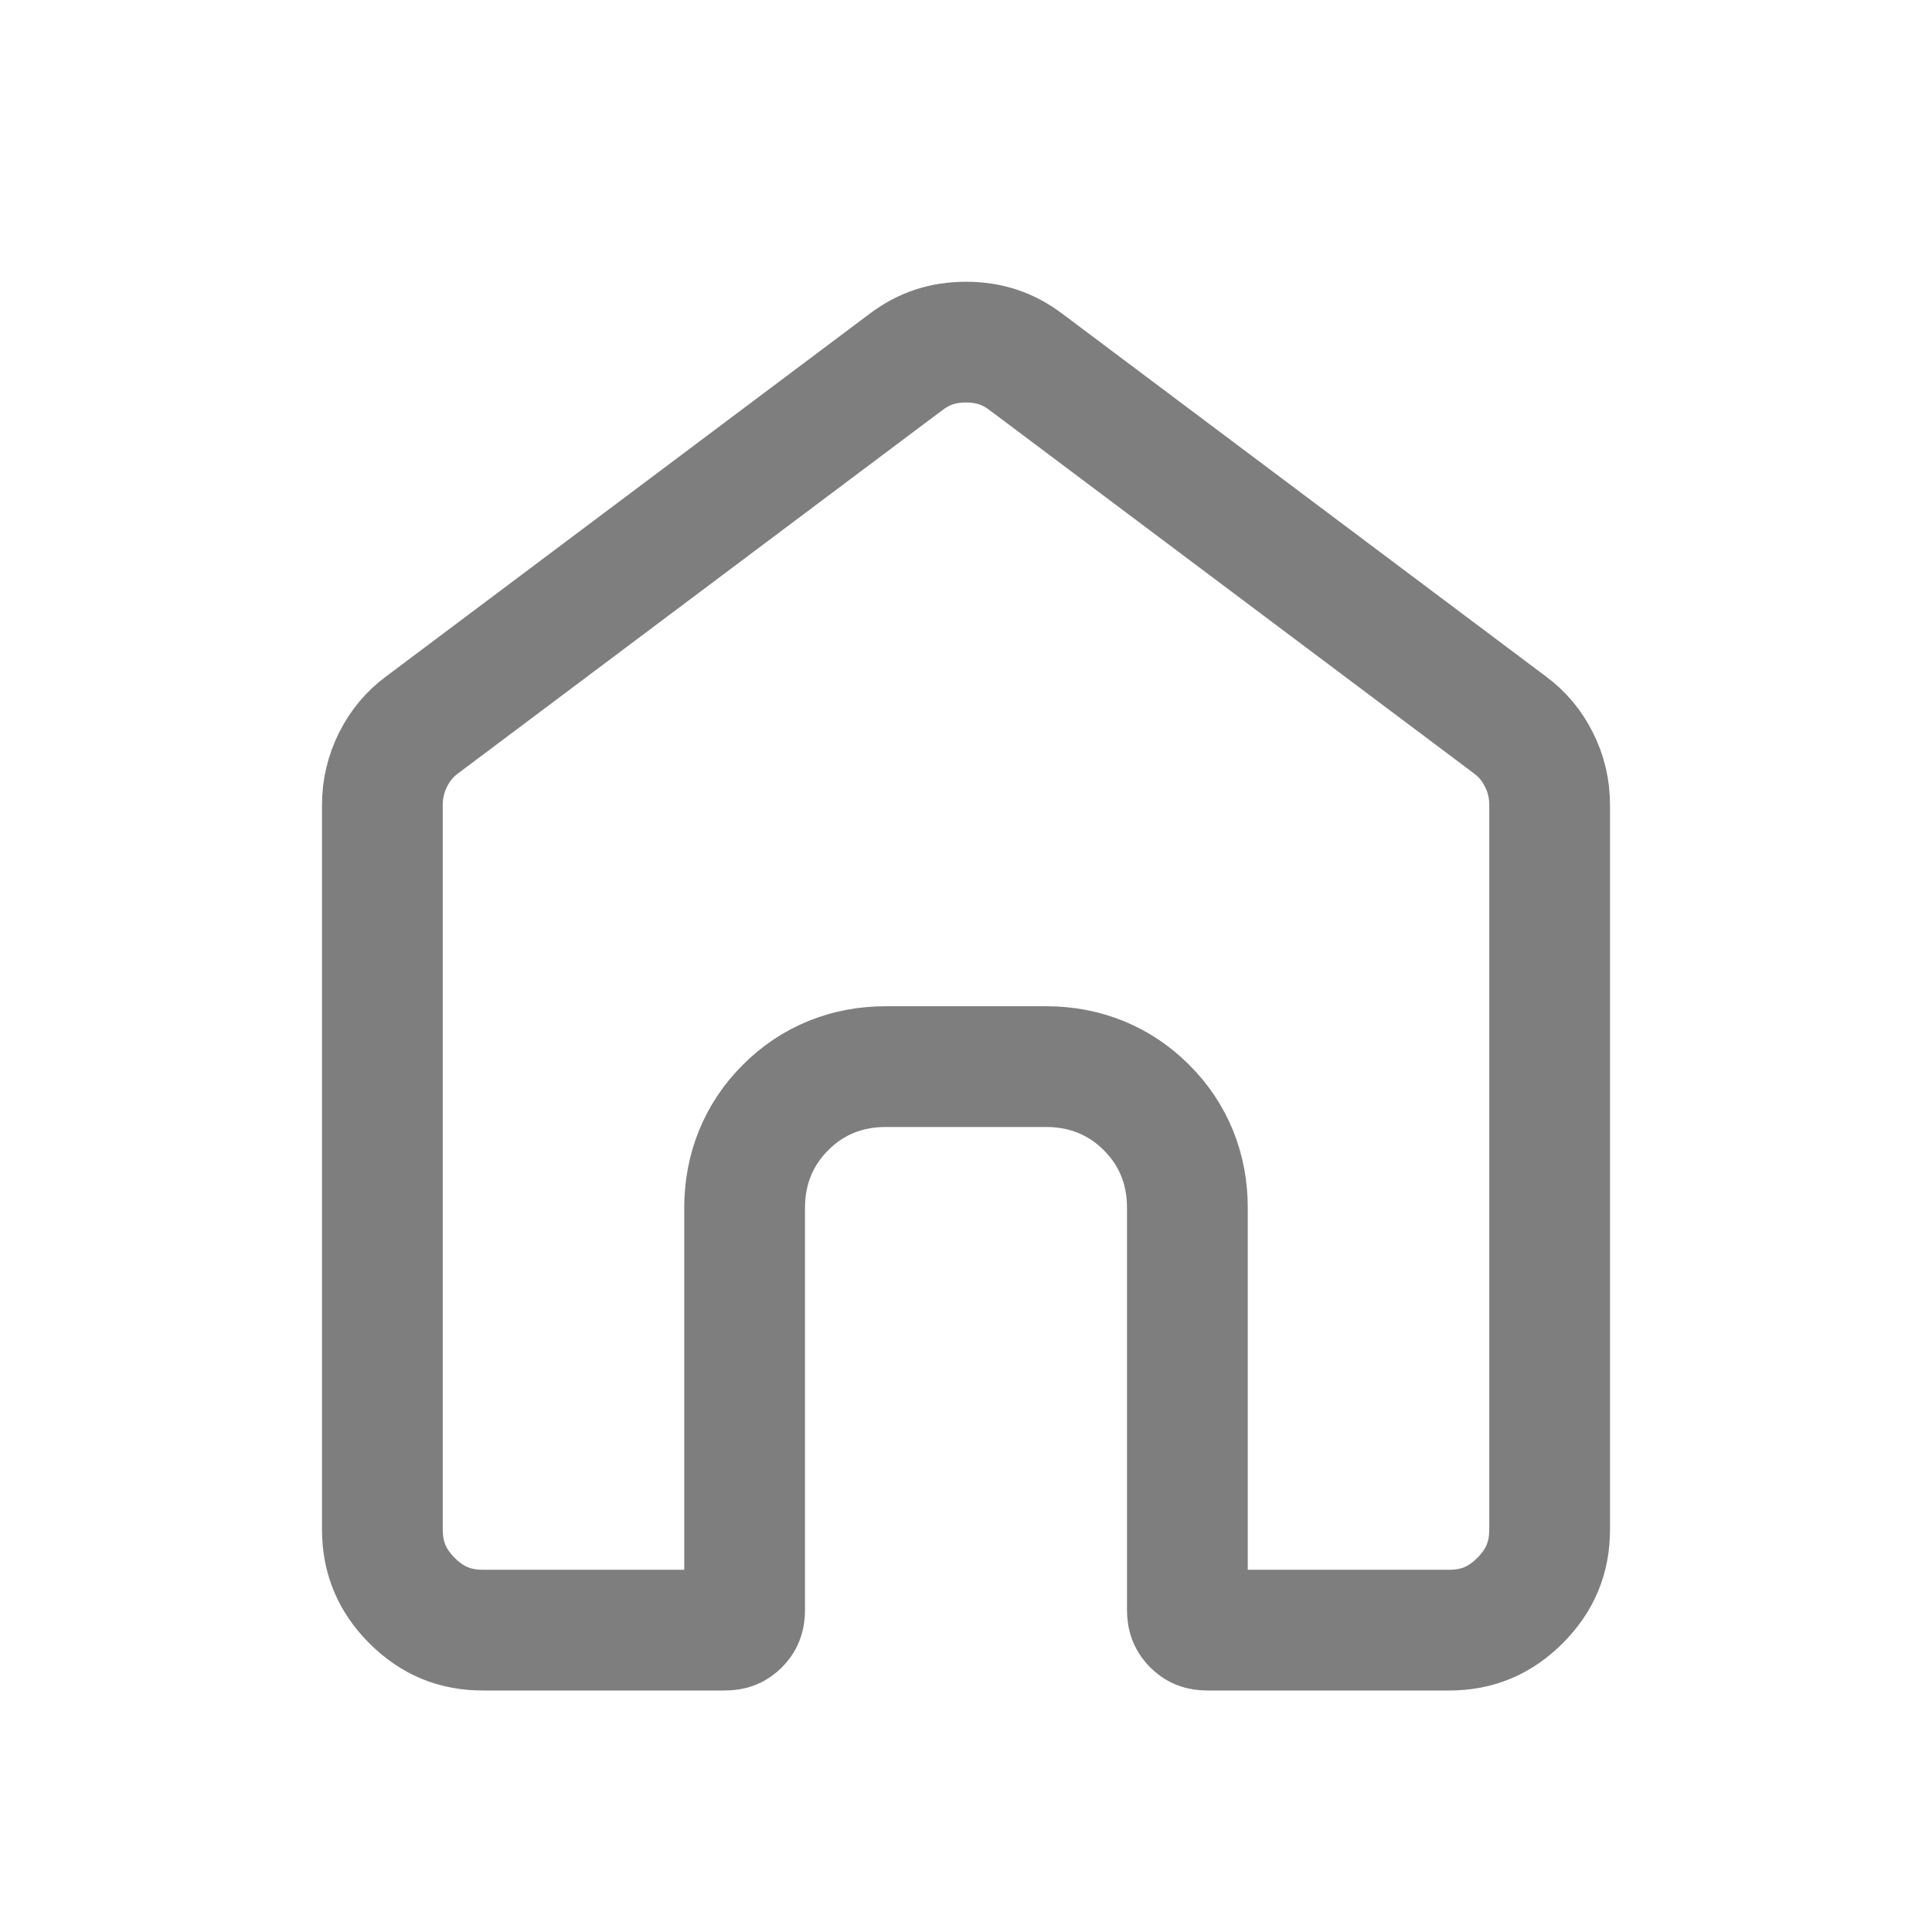 <svg width="24" height="24" viewBox="0 0 24 24" fill="none" xmlns="http://www.w3.org/2000/svg">
<path d="M5.244 9.004L5.244 9.004L5.25 9L11.25 4.5L11.25 4.5L11.255 4.497C11.471 4.332 11.71 4.25 12 4.25C12.29 4.25 12.529 4.332 12.745 4.497L12.745 4.497L12.75 4.5L18.75 9L18.75 9L18.756 9.005C18.908 9.116 19.027 9.257 19.117 9.436C19.207 9.615 19.25 9.799 19.25 9.998V10V19C19.25 19.349 19.134 19.63 18.882 19.883C18.629 20.135 18.349 20.25 18.001 20.25H18H15C14.906 20.25 14.863 20.226 14.819 20.183C14.774 20.137 14.75 20.093 14.75 19.999V15C14.75 14.527 14.582 14.096 14.241 13.757C13.903 13.419 13.473 13.251 13.002 13.25H13H11C10.527 13.25 10.096 13.418 9.757 13.759C9.419 14.097 9.251 14.527 9.25 14.998V15V20C9.25 20.094 9.226 20.138 9.182 20.183C9.137 20.227 9.094 20.25 9.002 20.25H9H6C5.65 20.25 5.37 20.134 5.118 19.883C4.867 19.631 4.751 19.35 4.75 19V10C4.75 9.8 4.794 9.615 4.883 9.436C4.974 9.256 5.093 9.116 5.244 9.004Z" stroke="#7E7E7E" stroke-width="1.5"/>
</svg>
